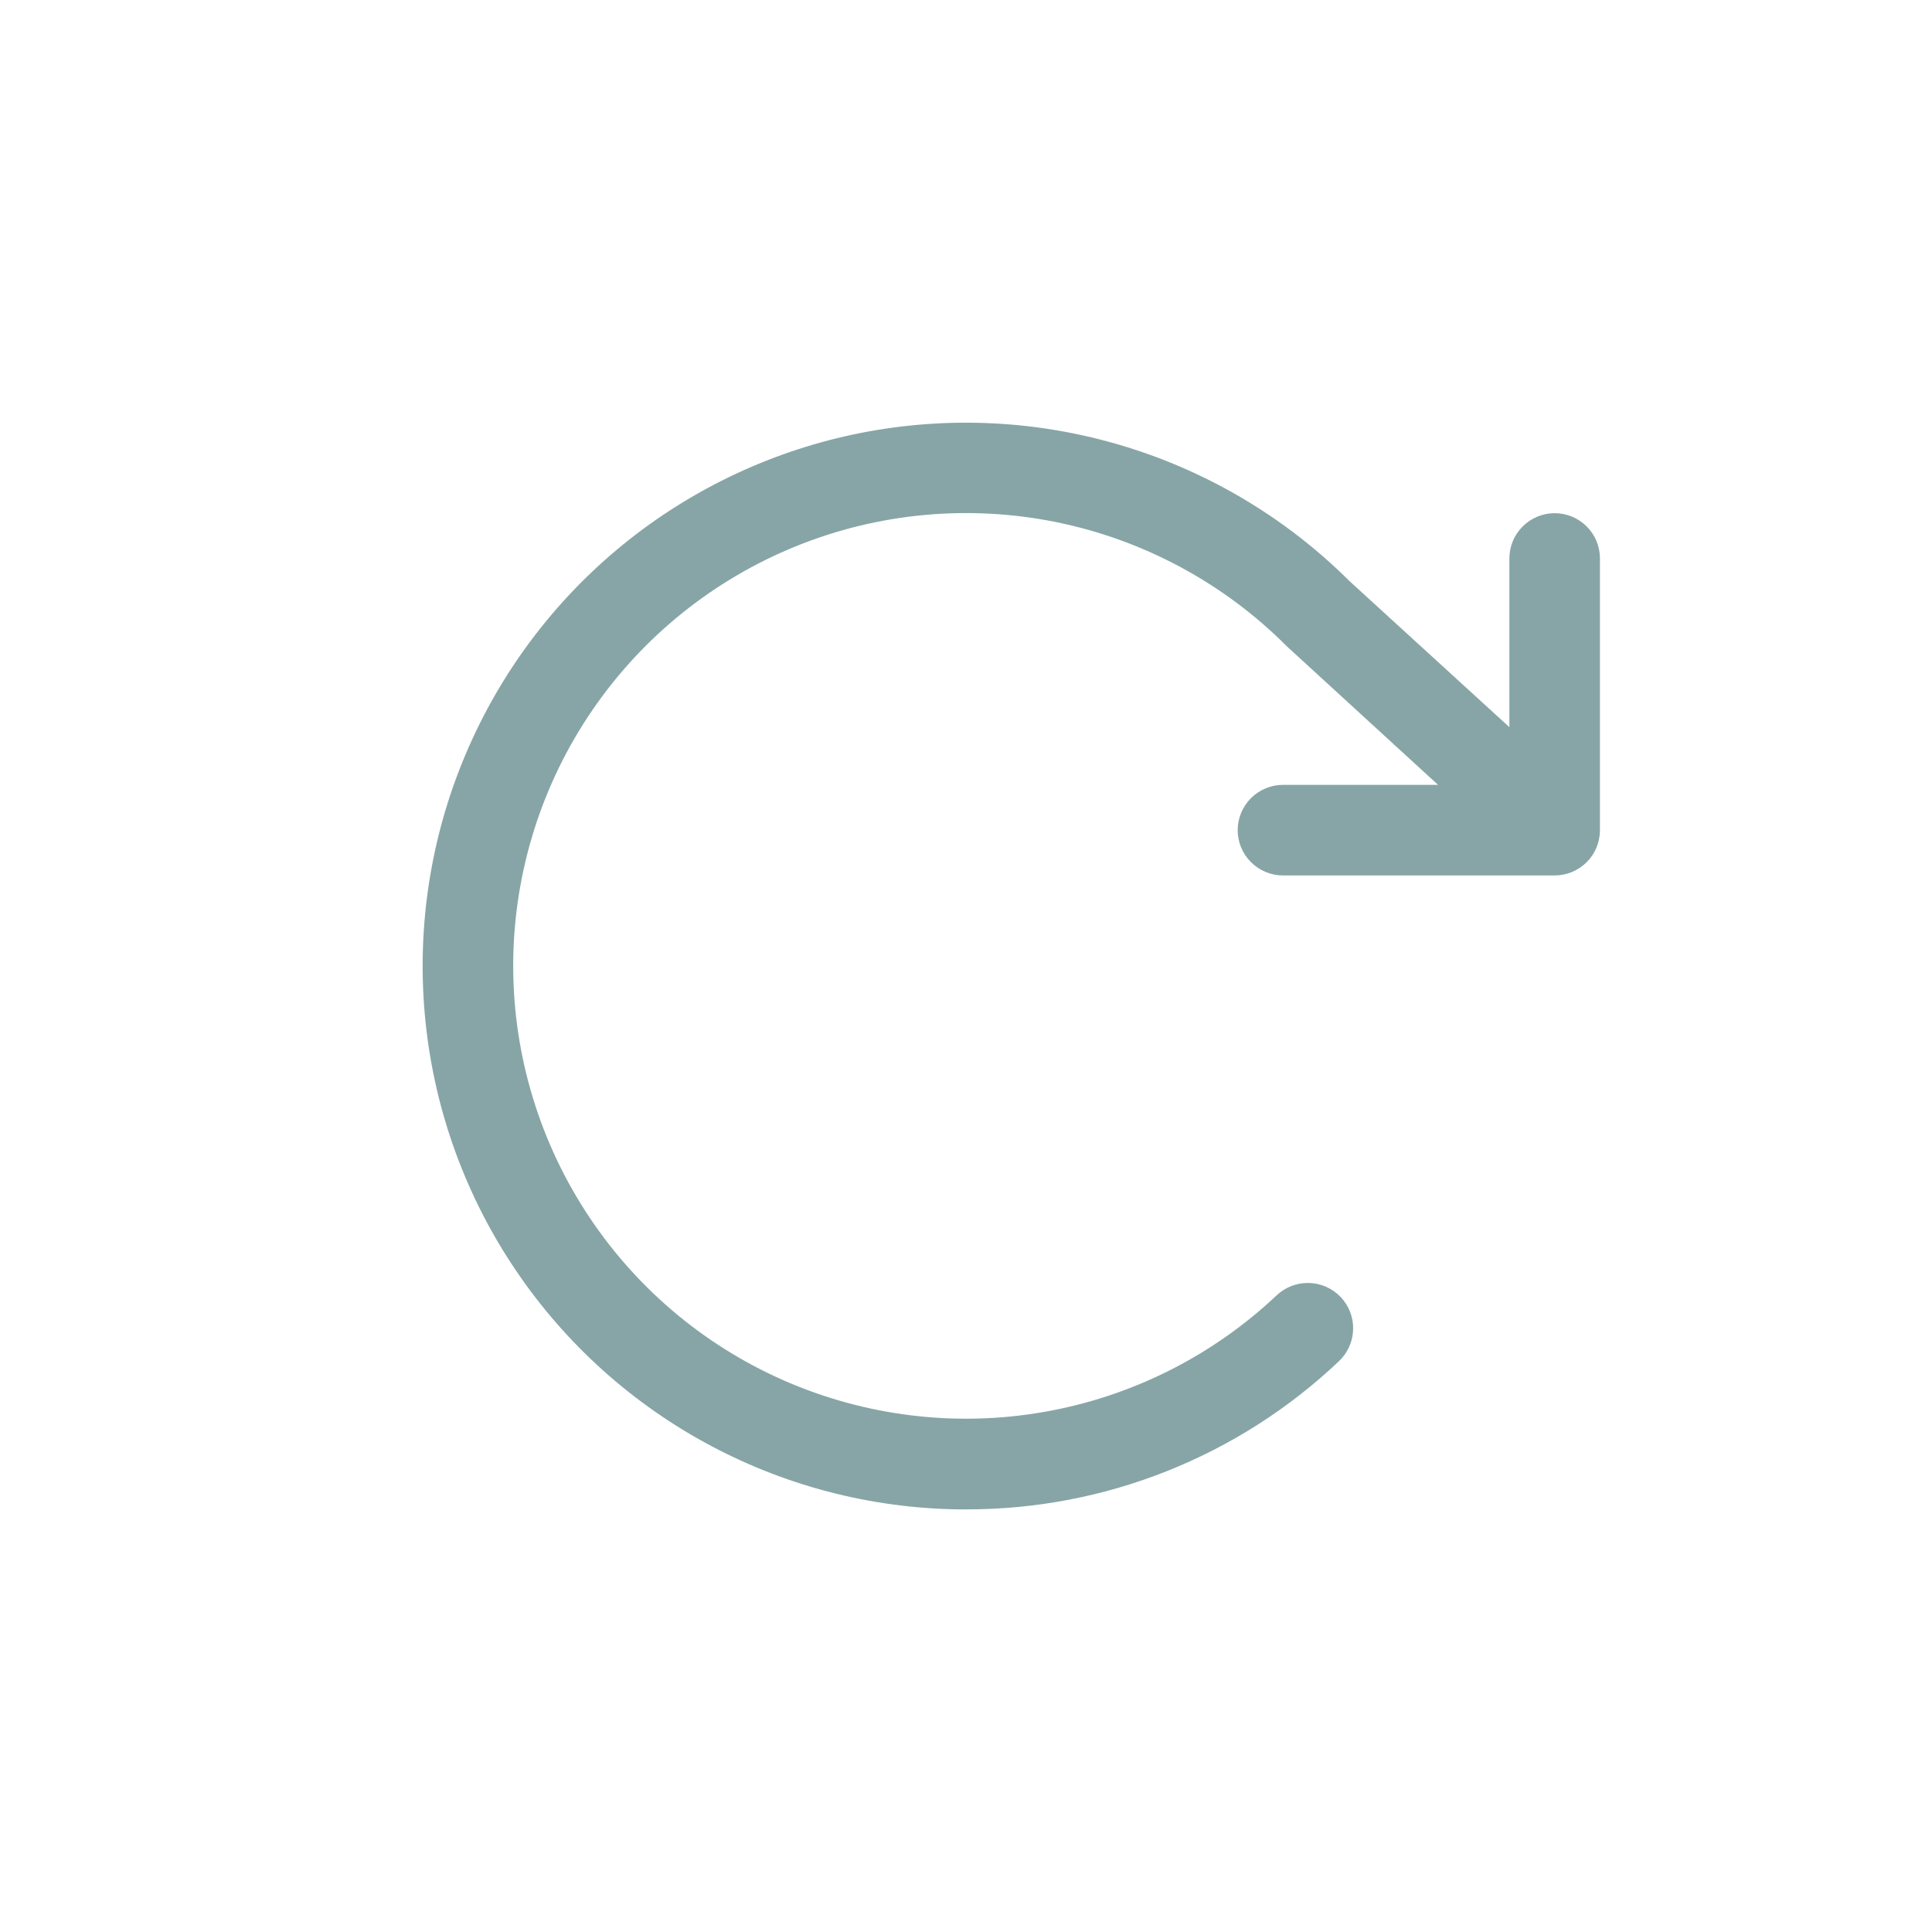 <svg width="32" height="32" viewBox="0 0 32 32" fill="none" xmlns="http://www.w3.org/2000/svg">
<path d="M26.5 9.25V13.75C26.5 13.949 26.422 14.14 26.281 14.28C26.14 14.421 25.949 14.5 25.75 14.5H21.25C21.052 14.5 20.861 14.421 20.72 14.28C20.579 14.14 20.5 13.949 20.5 13.75C20.5 13.551 20.579 13.361 20.72 13.22C20.861 13.079 21.052 13 21.25 13H23.819L21.326 10.716L21.303 10.694C20.261 9.652 18.934 8.94 17.49 8.647C16.045 8.355 14.546 8.494 13.18 9.049C11.815 9.603 10.643 10.547 9.81 11.764C8.978 12.98 8.523 14.415 8.501 15.889C8.48 17.363 8.893 18.81 9.69 20.051C10.486 21.291 11.63 22.269 12.979 22.863C14.329 23.456 15.823 23.64 17.275 23.389C18.728 23.139 20.074 22.466 21.146 21.454C21.291 21.318 21.484 21.244 21.683 21.25C21.882 21.255 22.07 21.34 22.207 21.484C22.344 21.629 22.418 21.822 22.412 22.02C22.407 22.22 22.322 22.408 22.178 22.545C20.51 24.126 18.299 25.005 16 25H15.877C14.403 24.98 12.956 24.598 11.665 23.888C10.373 23.178 9.275 22.161 8.468 20.927C7.661 19.694 7.17 18.281 7.037 16.813C6.904 15.345 7.133 13.866 7.706 12.508C8.278 11.149 9.175 9.952 10.318 9.021C11.461 8.091 12.816 7.455 14.262 7.17C15.708 6.886 17.203 6.961 18.613 7.389C20.024 7.817 21.308 8.585 22.352 9.625L25 12.044V9.25C25 9.051 25.079 8.86 25.22 8.72C25.361 8.579 25.552 8.5 25.75 8.5C25.949 8.5 26.14 8.579 26.281 8.72C26.422 8.86 26.5 9.051 26.5 9.25Z" fill="#87A5A6"/>
</svg>
